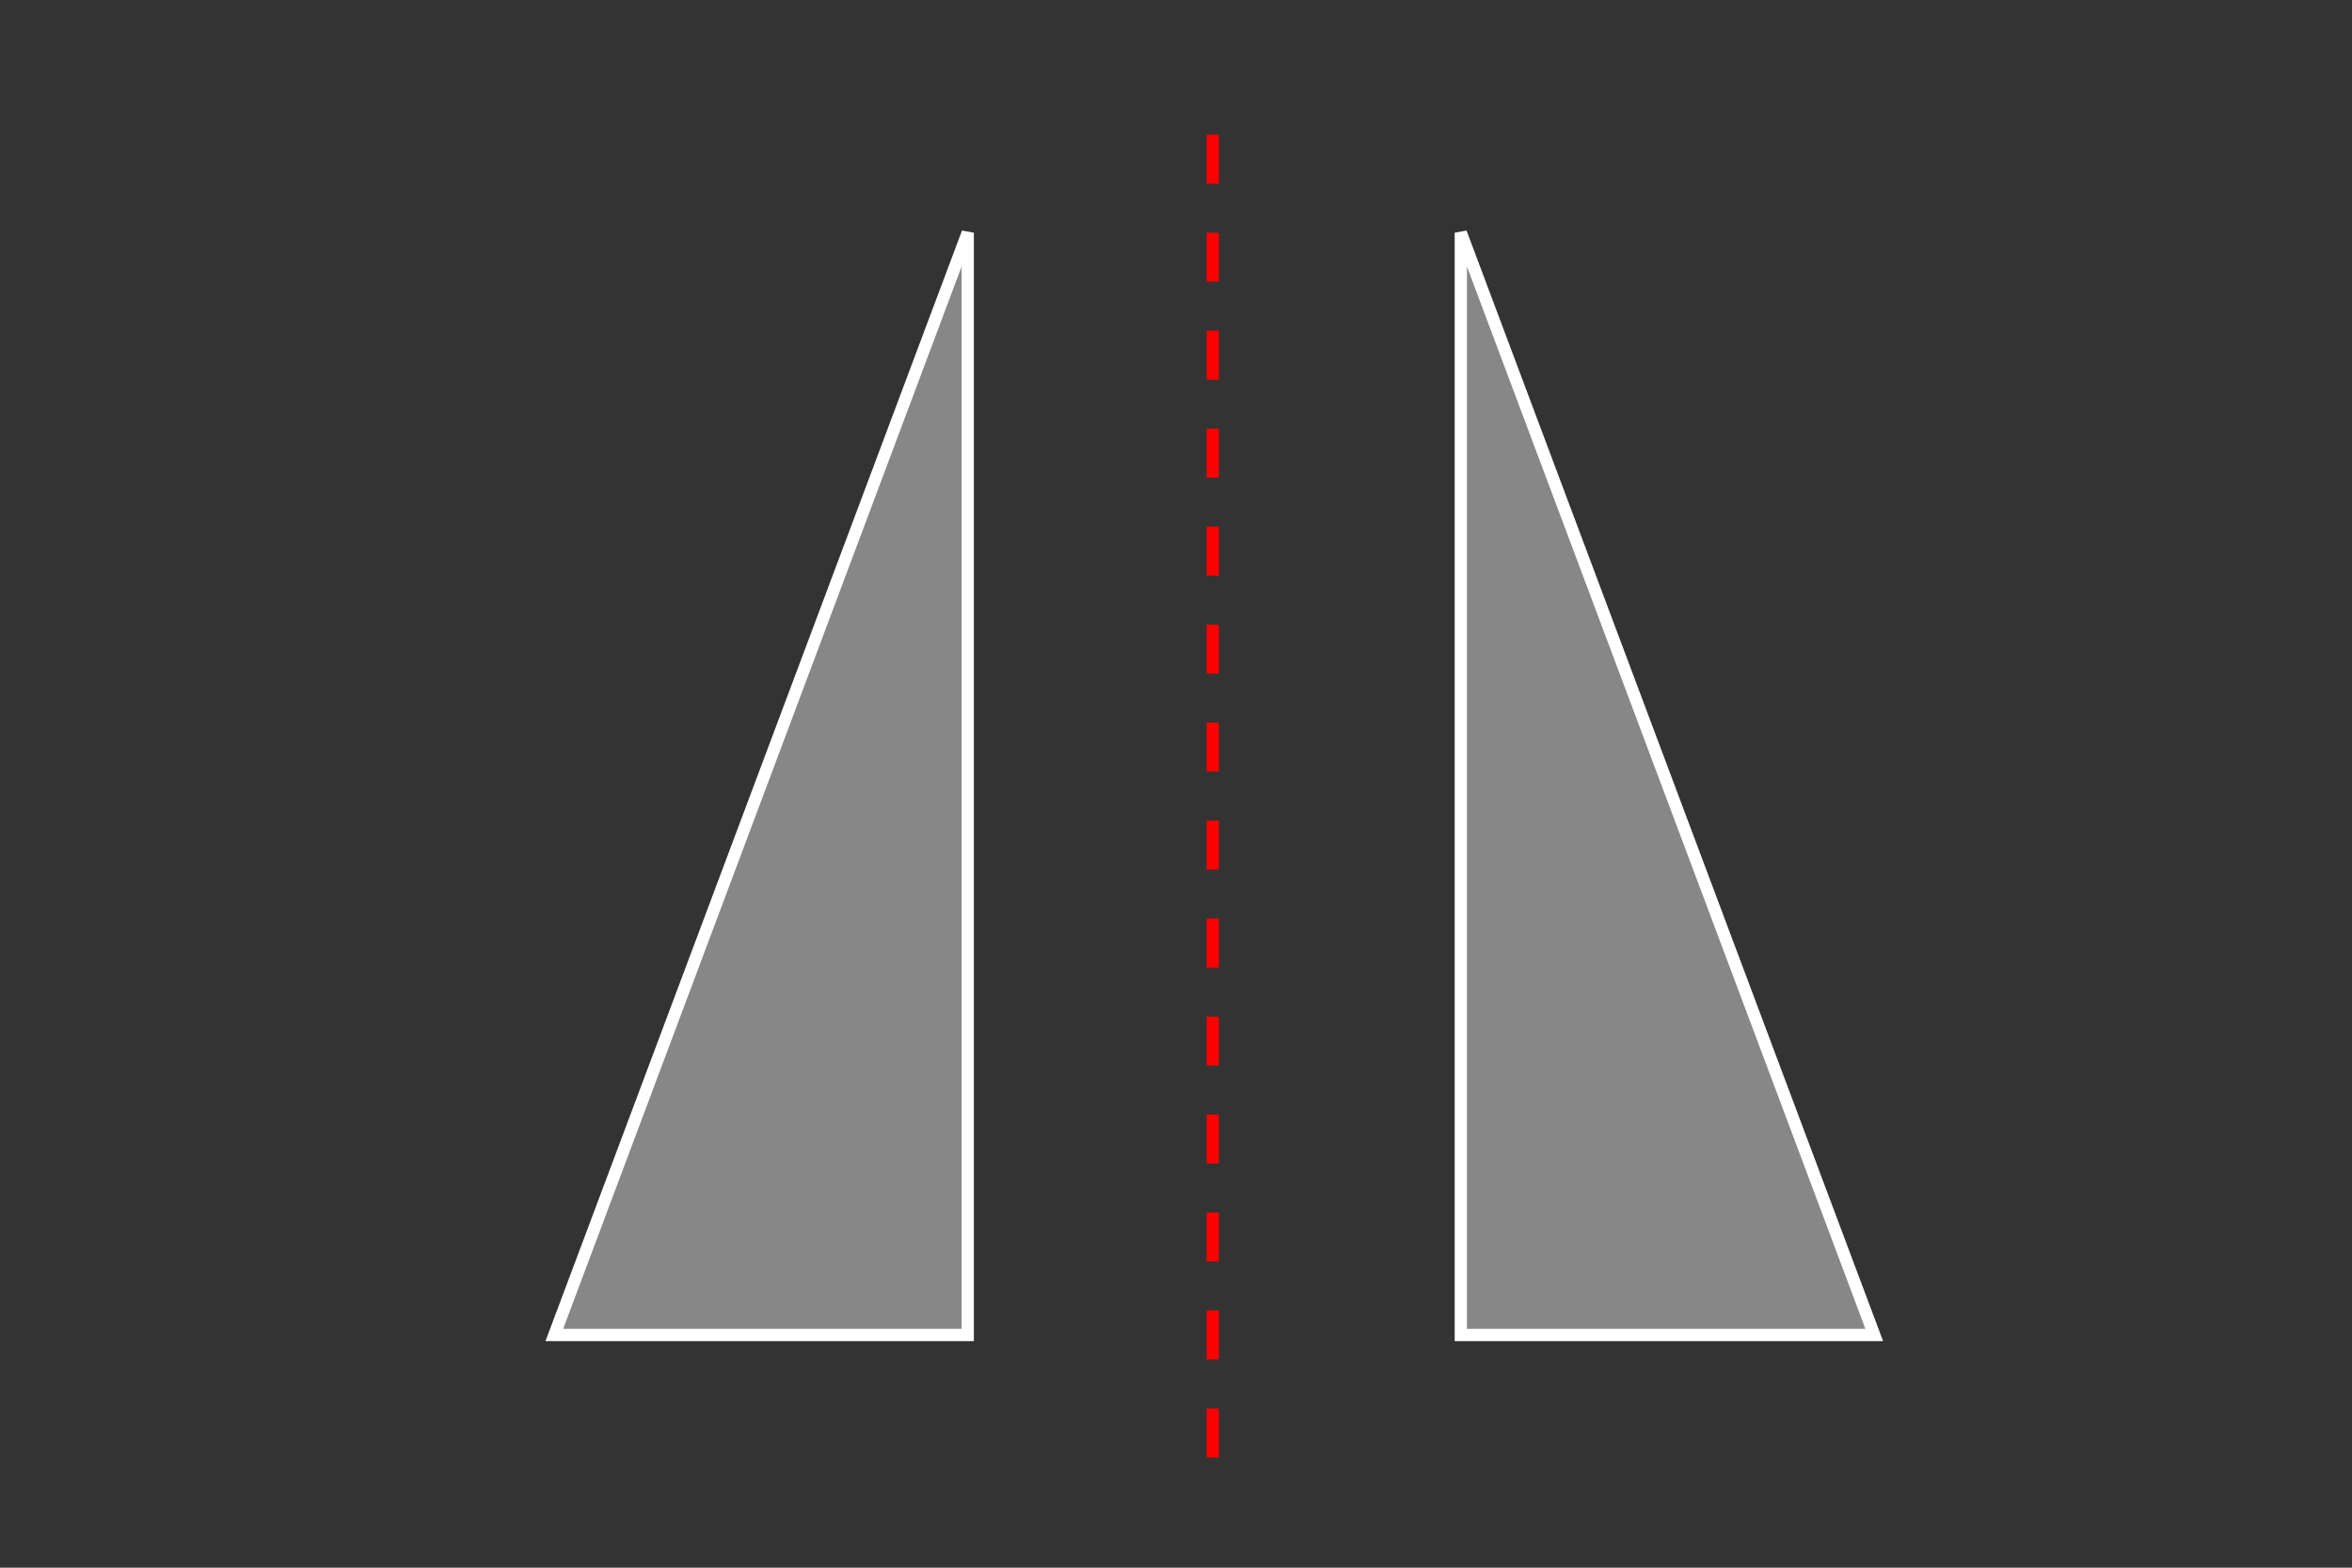<svg width="1536" xmlns="http://www.w3.org/2000/svg" height="1024" xmlns:xlink="http://www.w3.org/1999/xlink">
<rect width="100%" height="100%" fill="#333333" stroke="none"/>
<defs/>
<g stroke-width="8" color="#000">
<path stroke-dasharray="32,32" fill="#fff" stroke="#f00" d="m792,952 0-880"/>
<g fill="#e6e6e6" stroke="#fff" fill-opacity=".471" stroke-linecap="square">
<path d="m954,152 0,720h270z"/>
<path d="m632,152 0,720-270,0z"/>
</g>
</g>
</svg>
